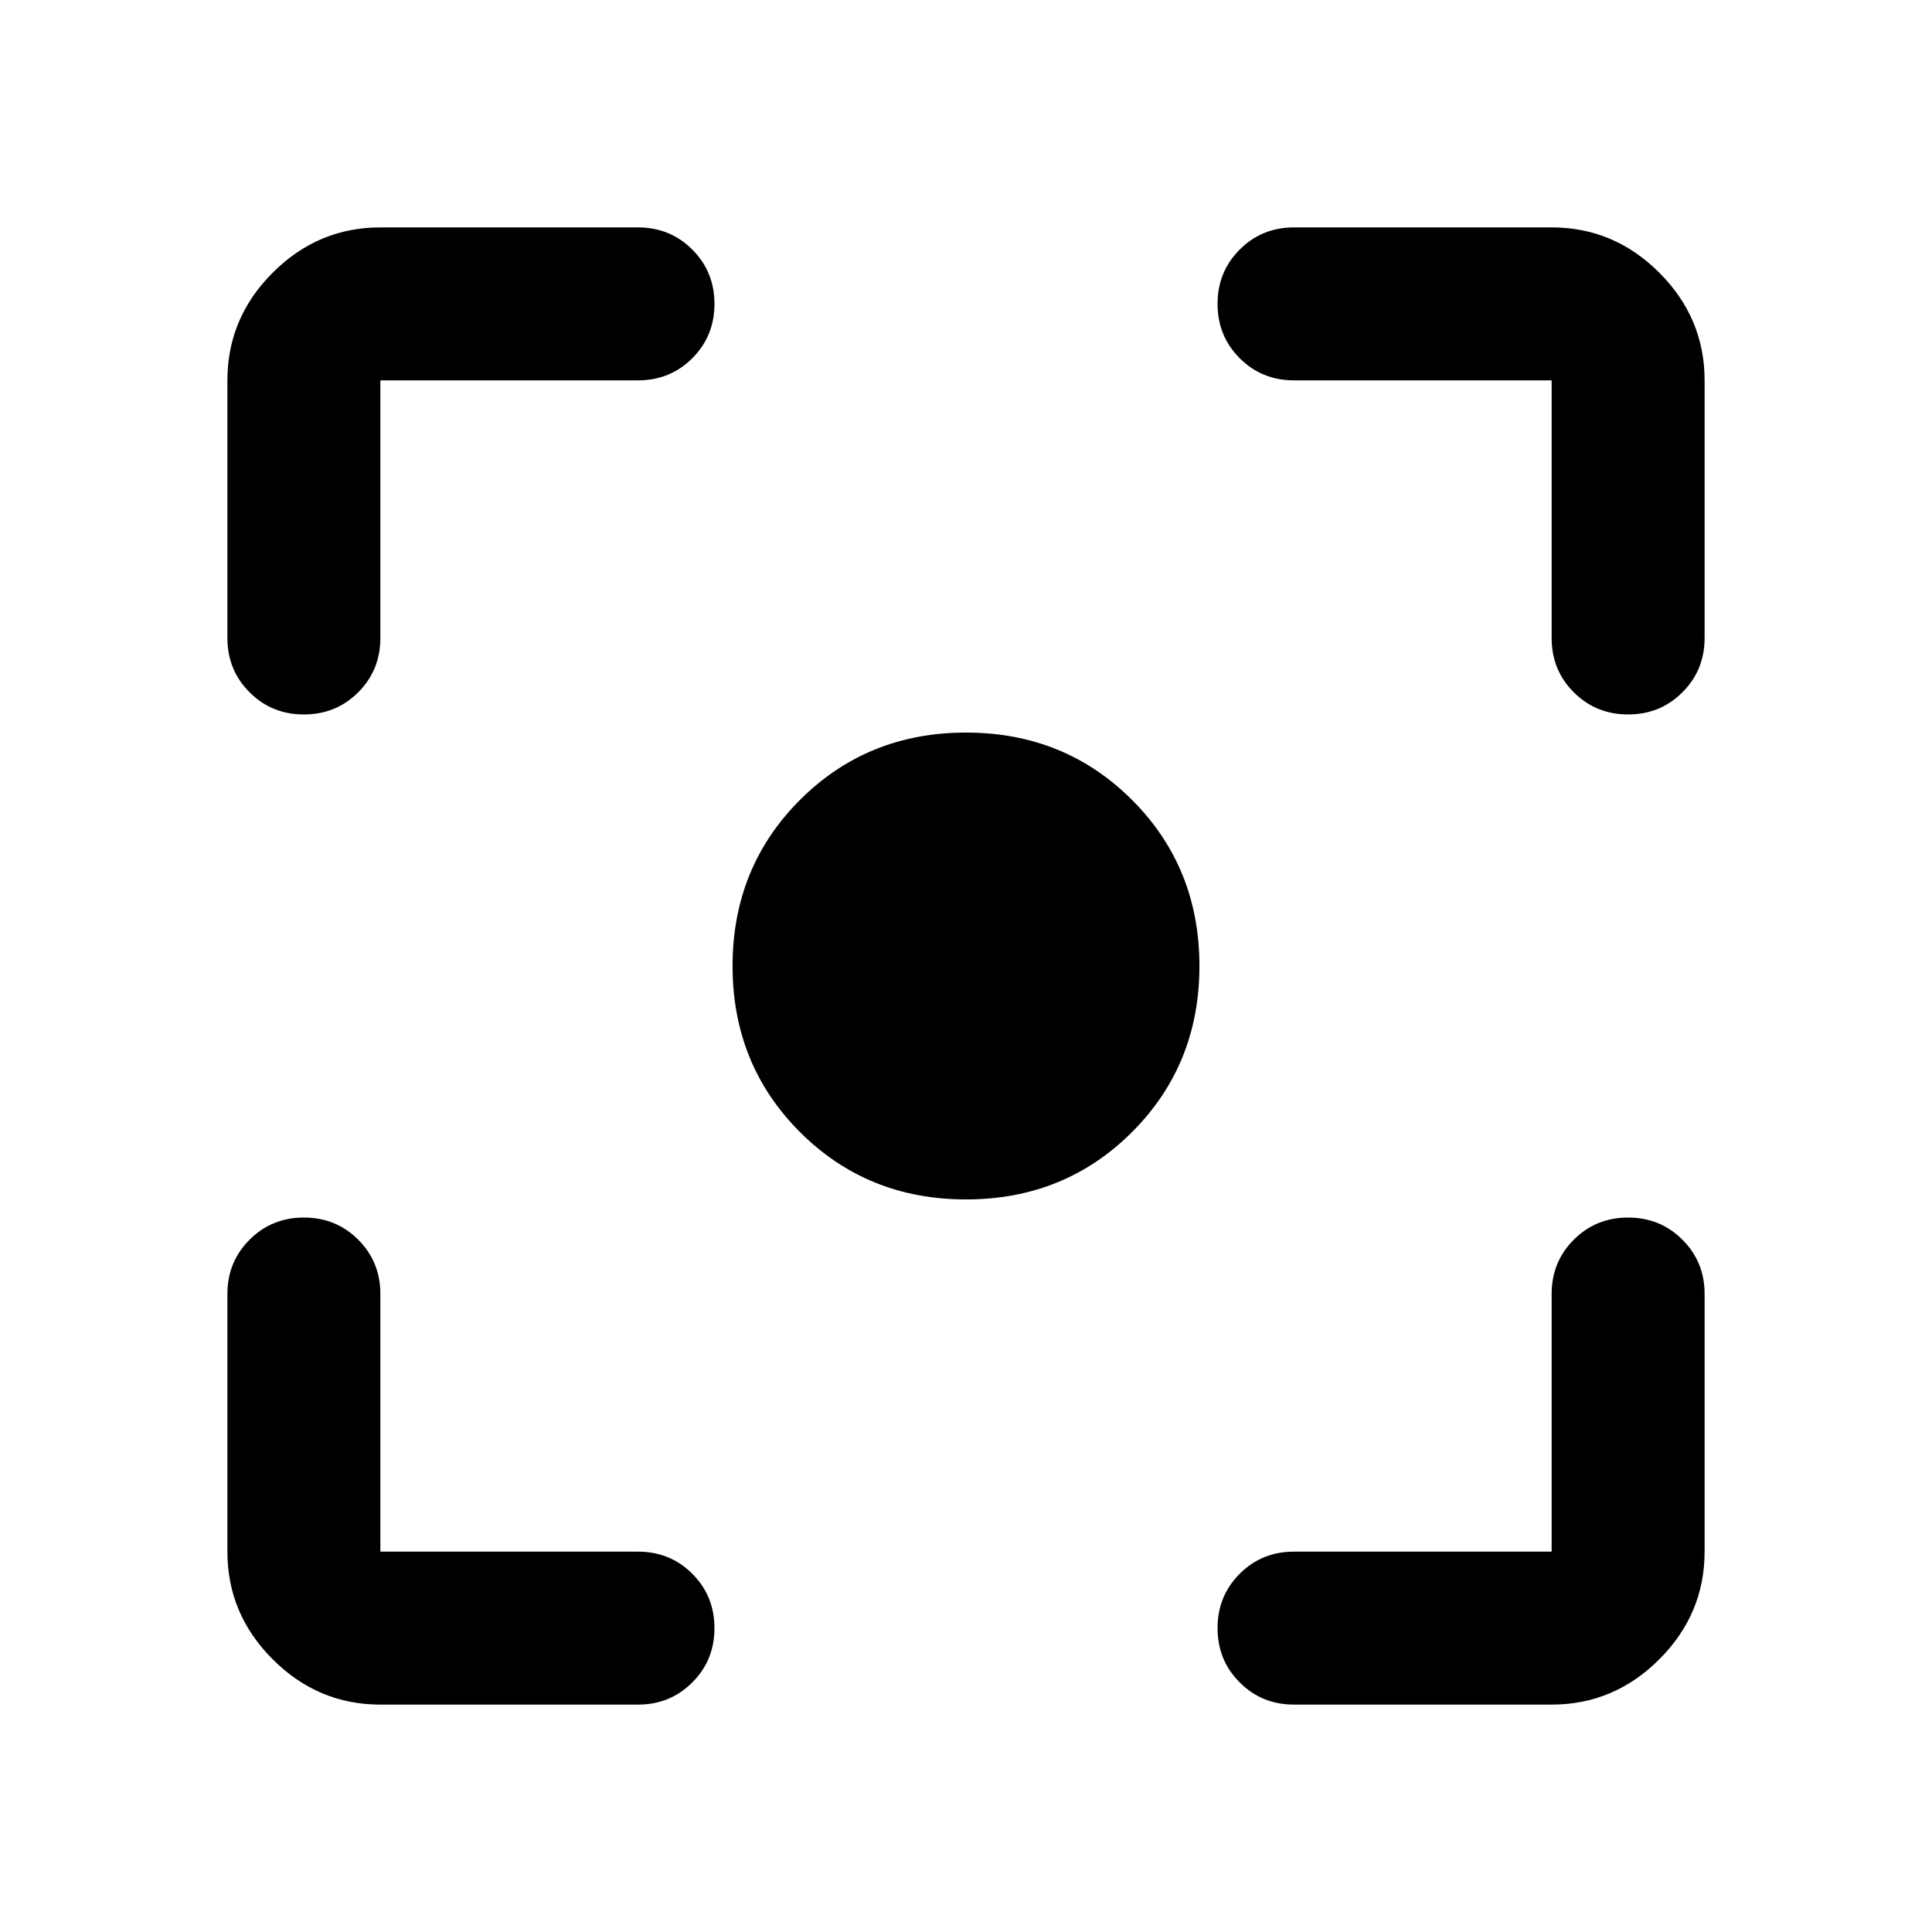 <svg xmlns="http://www.w3.org/2000/svg" height="40" width="40"><path d="M20 24.833Q17.958 24.833 16.562 23.438Q15.167 22.042 15.167 20Q15.167 17.958 16.562 16.562Q17.958 15.167 20 15.167Q22.042 15.167 23.438 16.562Q24.833 17.958 24.833 20Q24.833 22.042 23.438 23.438Q22.042 24.833 20 24.833ZM6.292 14.792Q5.625 14.792 5.167 14.333Q4.708 13.875 4.708 13.208V7.875Q4.708 6.583 5.646 5.646Q6.583 4.708 7.875 4.708H13.208Q13.875 4.708 14.333 5.167Q14.792 5.625 14.792 6.292Q14.792 6.958 14.333 7.417Q13.875 7.875 13.208 7.875H7.875Q7.875 7.875 7.875 7.875Q7.875 7.875 7.875 7.875V13.208Q7.875 13.875 7.417 14.333Q6.958 14.792 6.292 14.792ZM7.875 35.292Q6.583 35.292 5.646 34.354Q4.708 33.417 4.708 32.125V26.792Q4.708 26.125 5.167 25.667Q5.625 25.208 6.292 25.208Q6.958 25.208 7.417 25.667Q7.875 26.125 7.875 26.792V32.125Q7.875 32.125 7.875 32.125Q7.875 32.125 7.875 32.125H13.208Q13.875 32.125 14.333 32.583Q14.792 33.042 14.792 33.708Q14.792 34.375 14.333 34.833Q13.875 35.292 13.208 35.292ZM26.792 35.292Q26.125 35.292 25.667 34.833Q25.208 34.375 25.208 33.708Q25.208 33.042 25.667 32.583Q26.125 32.125 26.792 32.125H32.125Q32.125 32.125 32.125 32.125Q32.125 32.125 32.125 32.125V26.792Q32.125 26.125 32.583 25.667Q33.042 25.208 33.708 25.208Q34.375 25.208 34.833 25.667Q35.292 26.125 35.292 26.792V32.125Q35.292 33.417 34.354 34.354Q33.417 35.292 32.125 35.292ZM33.708 14.792Q33.042 14.792 32.583 14.333Q32.125 13.875 32.125 13.208V7.875Q32.125 7.875 32.125 7.875Q32.125 7.875 32.125 7.875H26.792Q26.125 7.875 25.667 7.417Q25.208 6.958 25.208 6.292Q25.208 5.625 25.667 5.167Q26.125 4.708 26.792 4.708H32.125Q33.417 4.708 34.354 5.646Q35.292 6.583 35.292 7.875V13.208Q35.292 13.875 34.833 14.333Q34.375 14.792 33.708 14.792Z"/></svg>